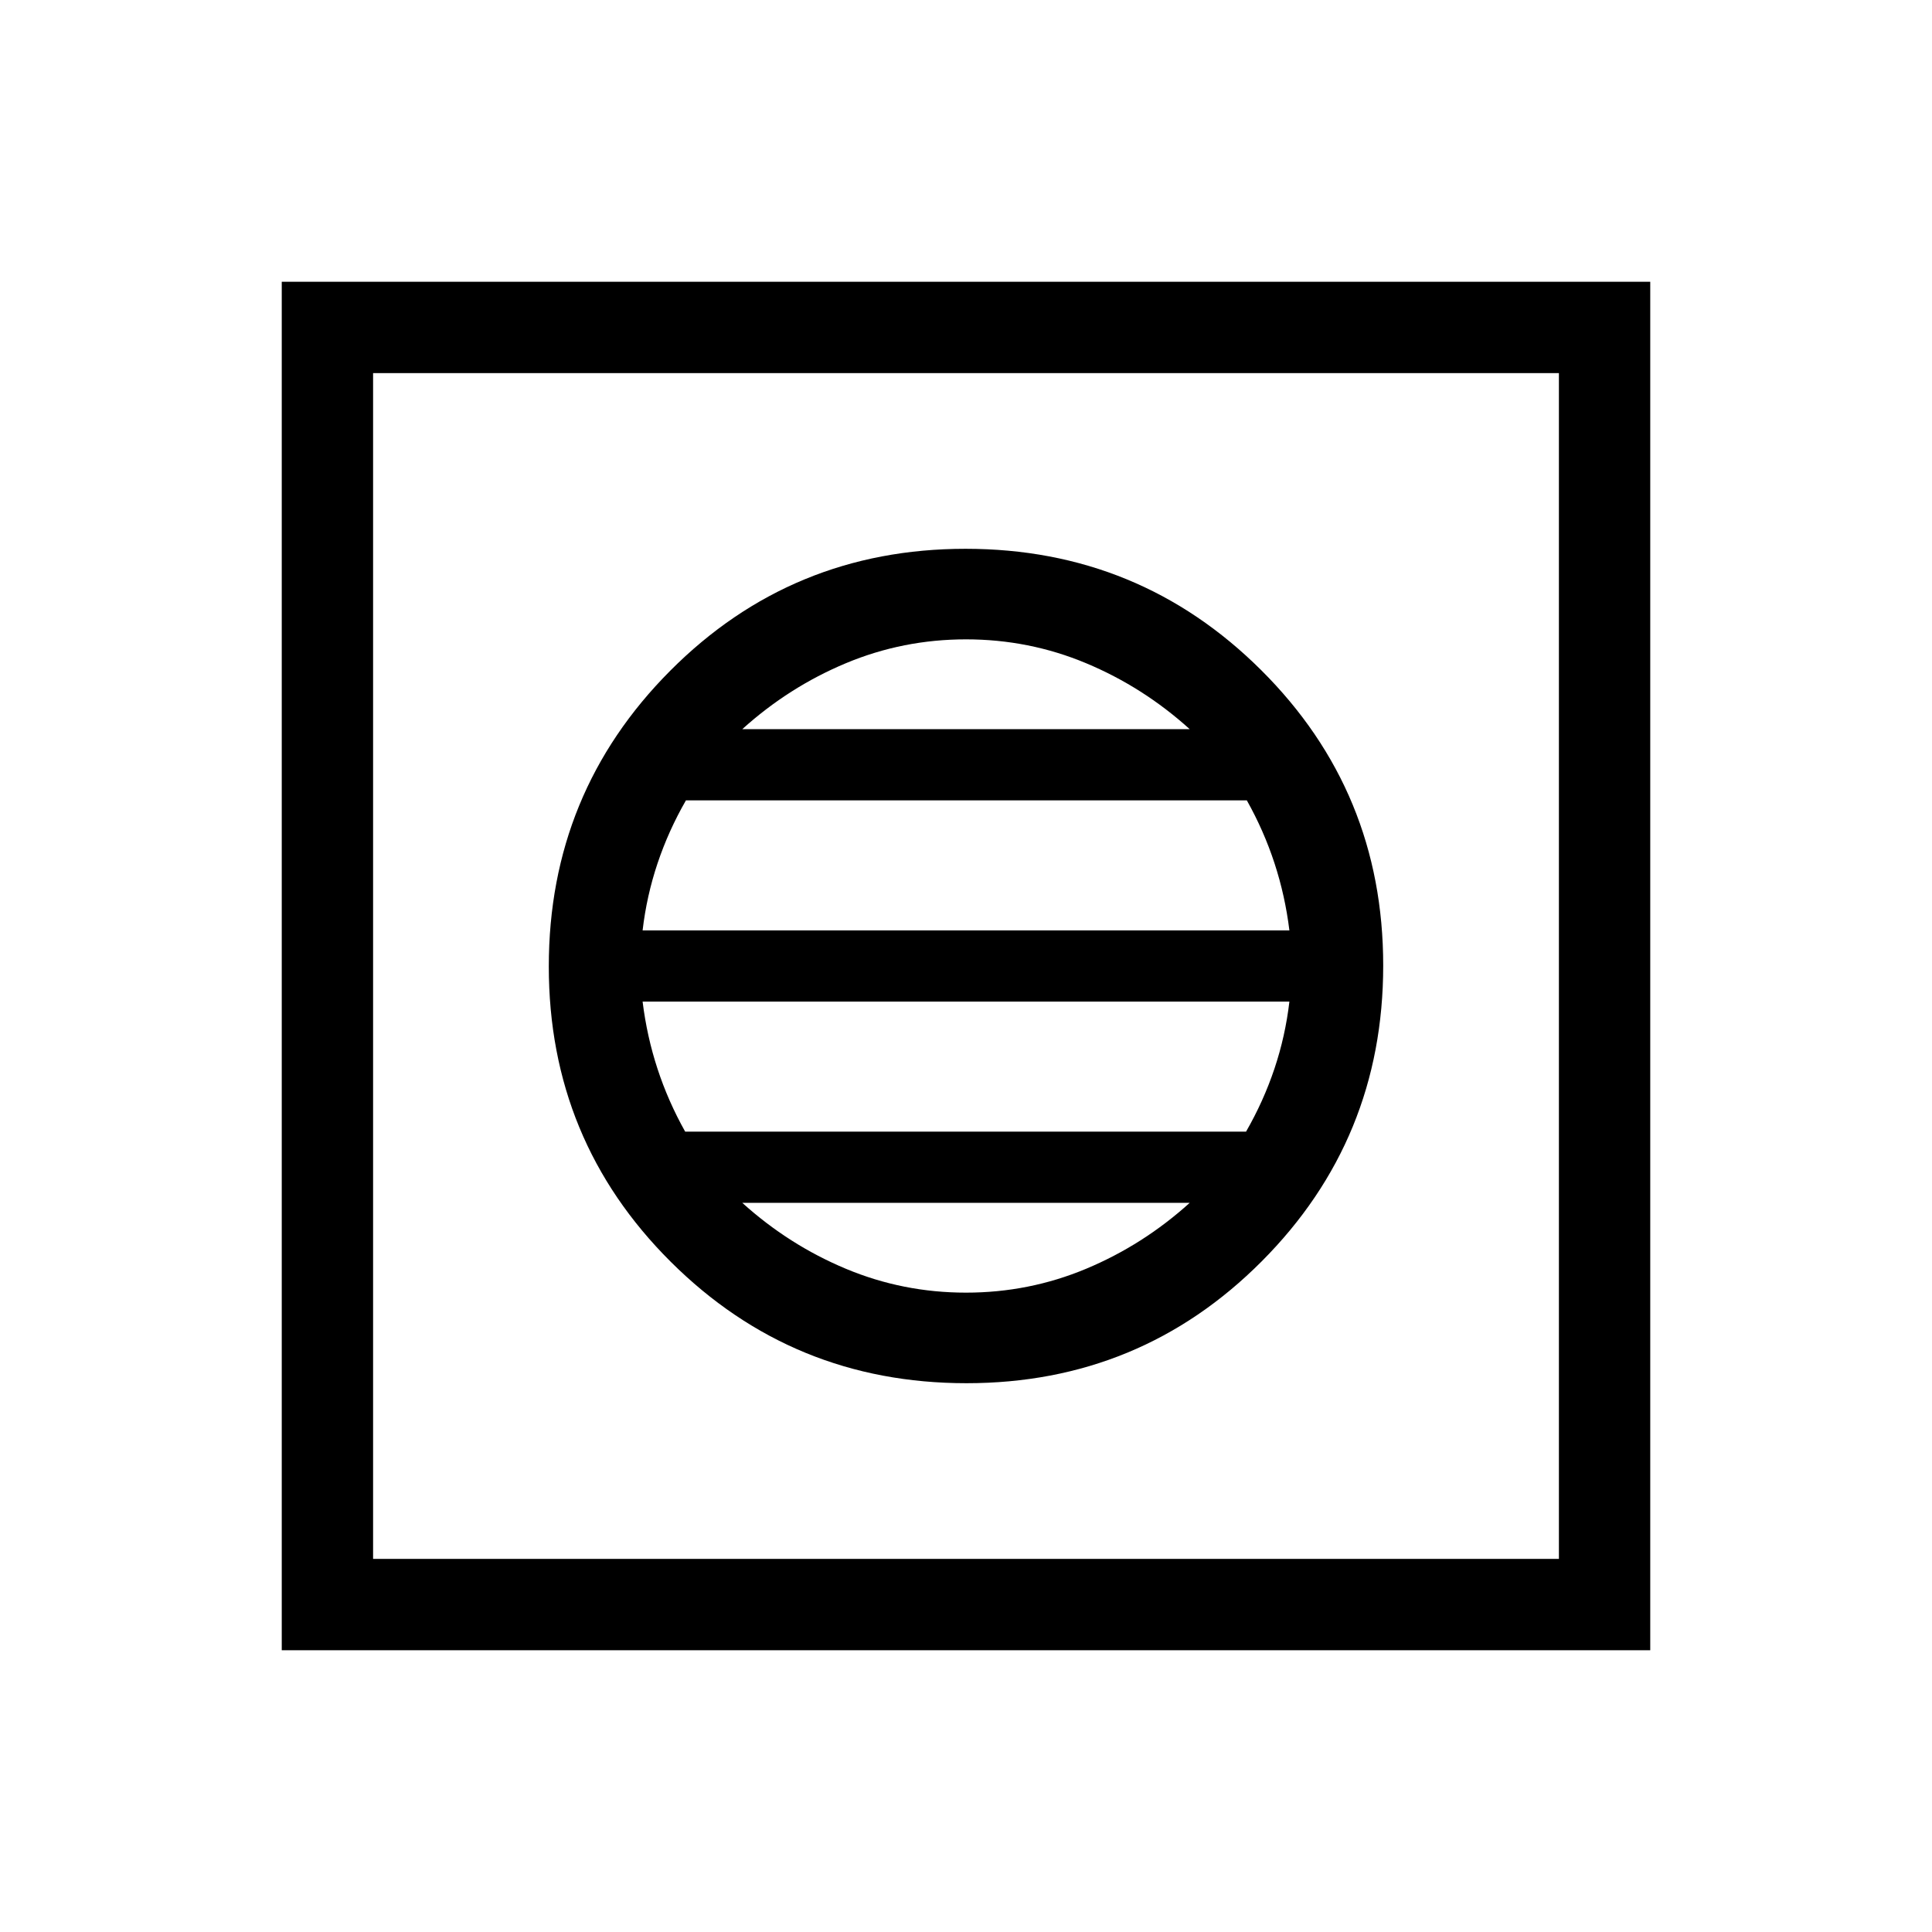 <svg xmlns="http://www.w3.org/2000/svg" width="48" height="48" viewBox="0 -960 960 960"><path d="M480.235-272.693q86.38 0 146.726-60.581 60.346-60.582 60.346-146.961 0-86.38-60.581-146.726-60.582-60.346-146.961-60.346-86.38 0-146.726 60.581-60.346 60.582-60.346 146.961 0 86.38 60.581 146.726 60.582 60.346 146.961 60.346ZM480-317.692q-31.308 0-59.654-11.846-28.346-11.847-51.5-32.77h222.308q-23.154 20.923-51.5 32.77-28.346 11.846-59.654 11.846Zm-139.539-80q-8.461-15.077-13.75-31.231-5.288-16.154-7.404-33.385h321.386q-2 17.154-7.428 33.334-5.427 16.18-14.111 31.282H340.461Zm-21.154-100q2-17.154 7.428-33.334 5.427-16.18 14.111-31.282h278.693q8.461 15.077 13.75 31.231 5.288 16.154 7.404 33.385H319.307Zm49.539-100q23.154-20.923 51.5-32.77 28.346-11.846 59.654-11.846 31.308 0 59.654 11.846 28.346 11.847 51.5 32.77H368.846ZM140.001-140.001v-679.998h679.998v679.998H140.001Zm45.384-45.384h589.23v-589.23h-589.23v589.23Zm0 0v-589.23 589.23Z"/></svg>